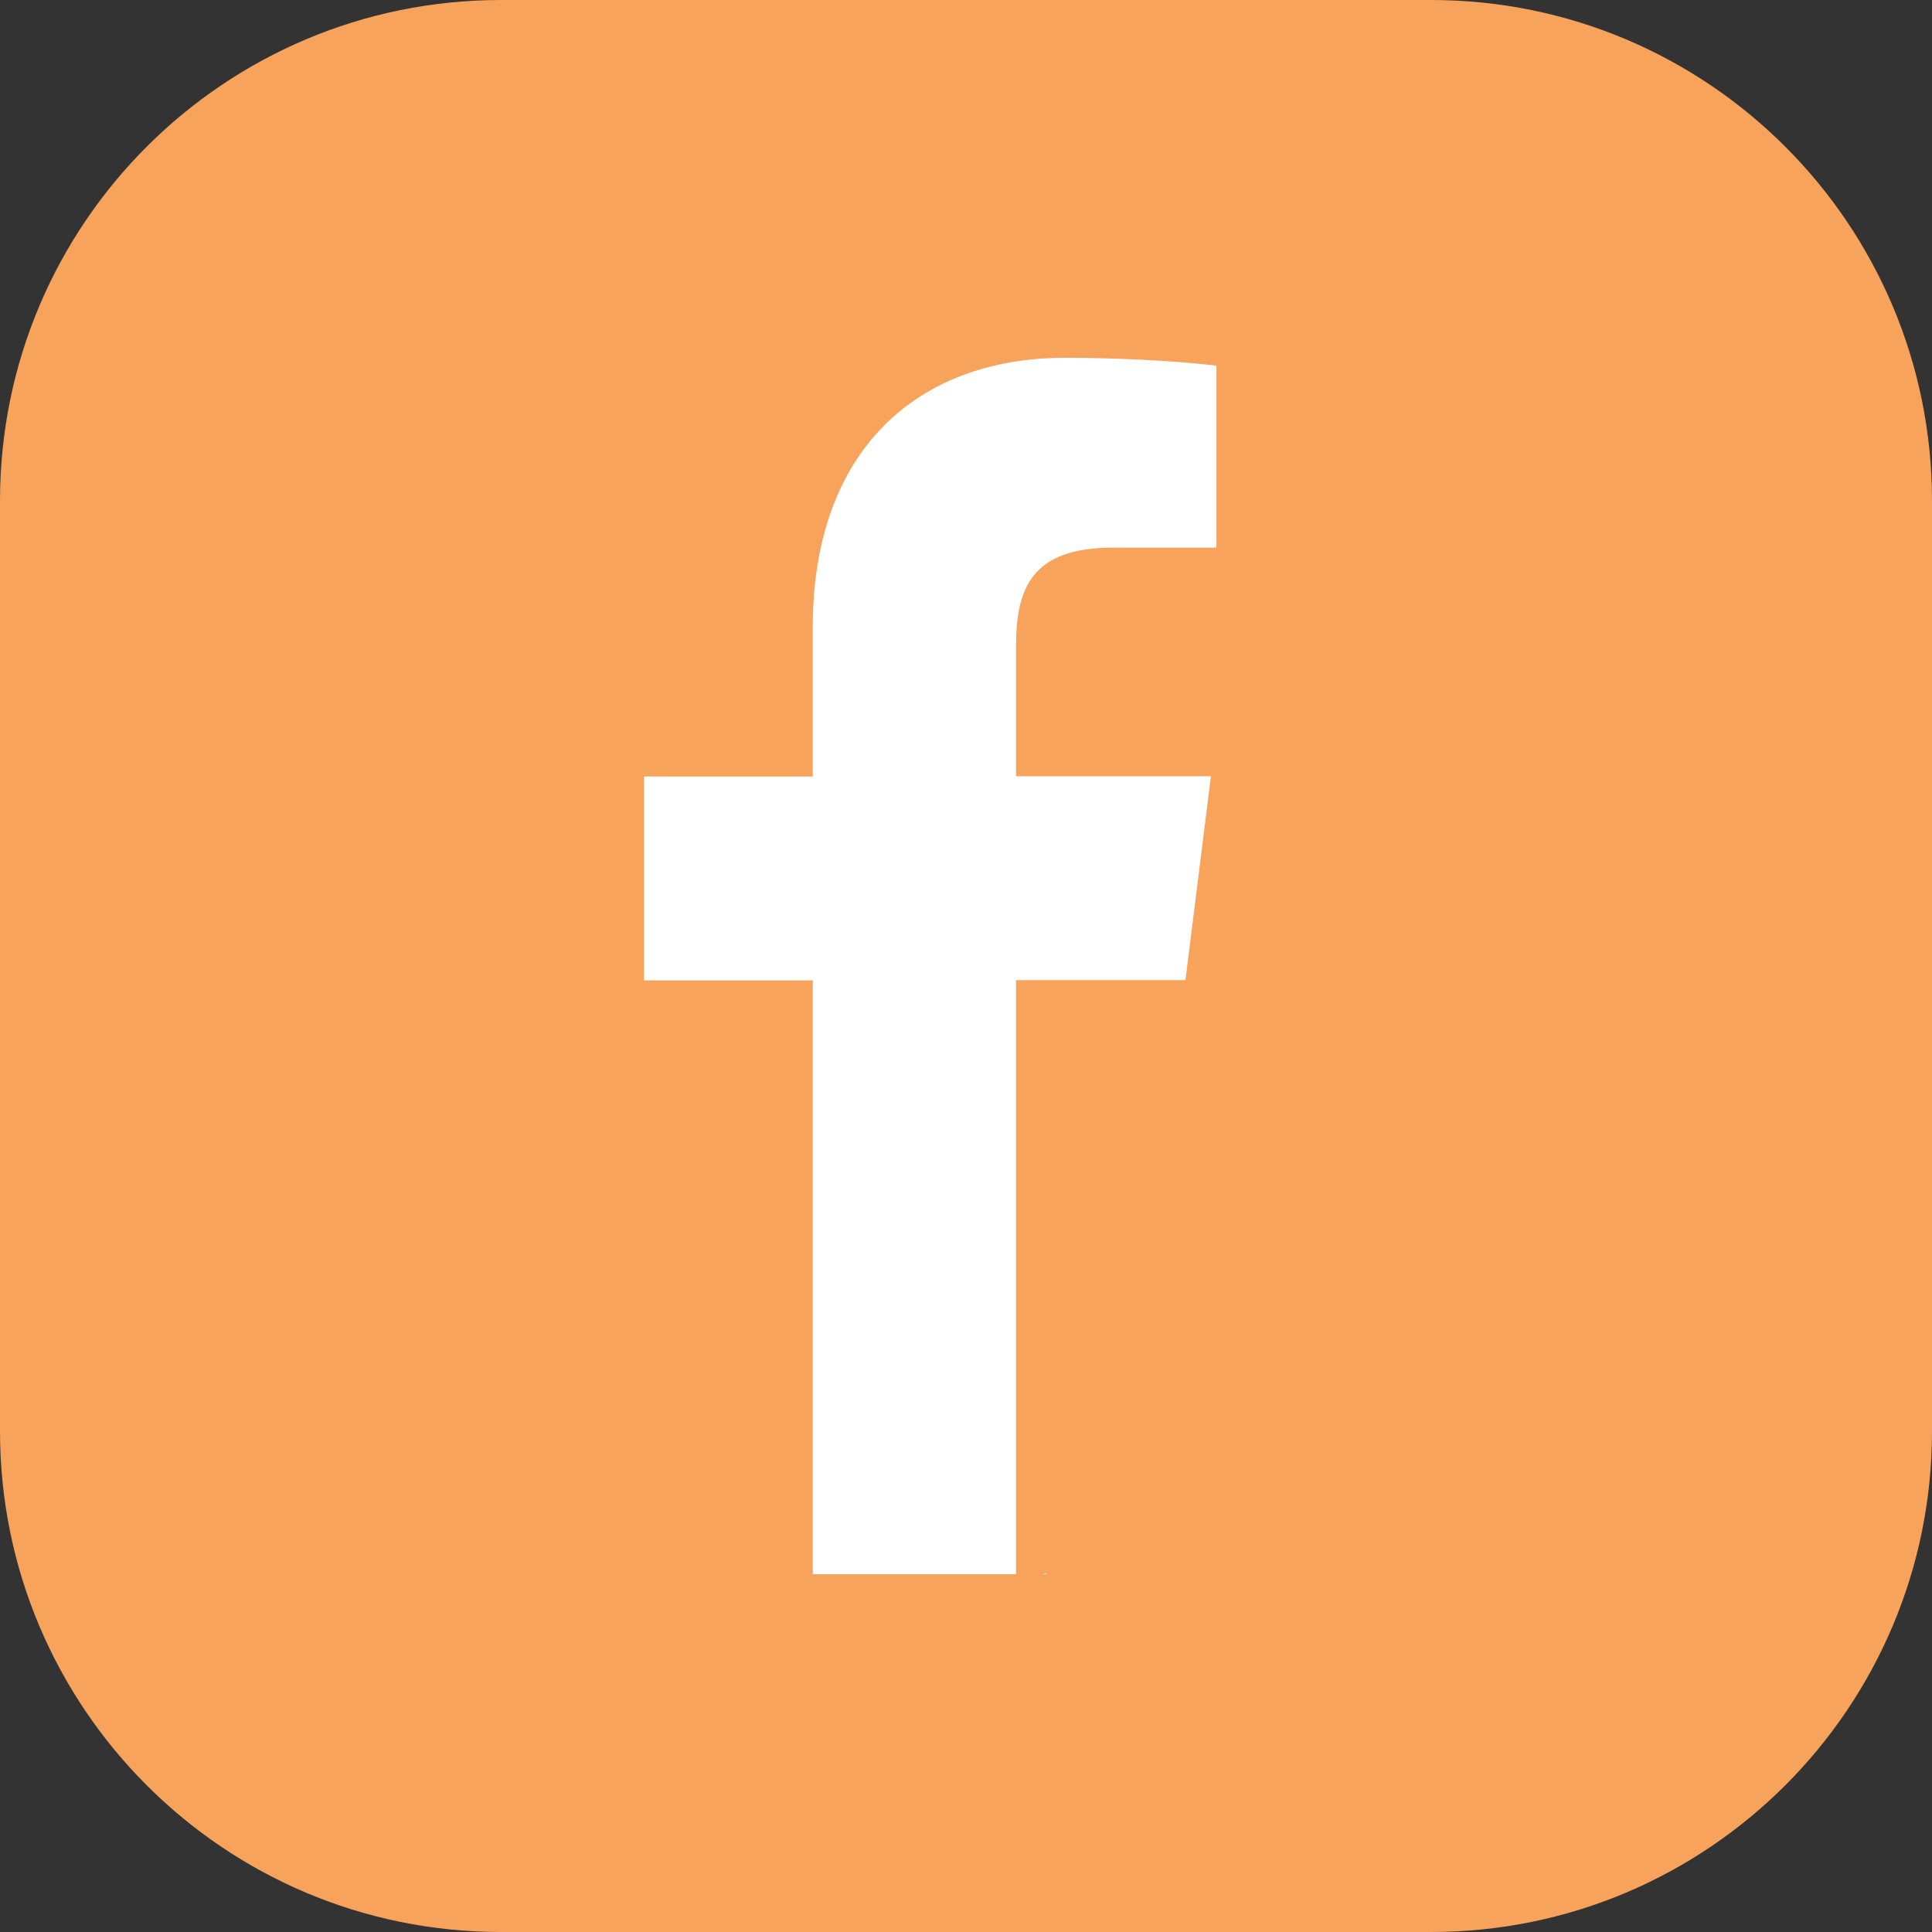 <svg width="27" height="27" viewBox="0 0 27 27" fill="none" xmlns="http://www.w3.org/2000/svg">
<rect x="0" y="0" width="27" height="27" fill="#333333" stroke="none"/>
<path d="M0 7C0 3.134 3.134 0 7 0H20C23.866 0 27 3.134 27 7V20C27 23.866 23.866 27 20 27H7C3.134 27 0 23.866 0 20V7Z" fill="#F8A35B"/>
<path d="M11.359 22H14.199V13.697H16.567L16.923 10.848H14.199V9.035C14.199 8.213 14.422 7.653 15.559 7.653H17V5.111C16.751 5.076 15.889 5 14.885 5C12.792 5 11.359 6.324 11.359 8.755V10.852H9V13.701H11.359V22Z" fill="white"/>
<path d="M14.569 22C14.587 21.994 14.605 21.988 14.623 21.982L14.619 22H14.569Z" fill="white"/>
</svg>
